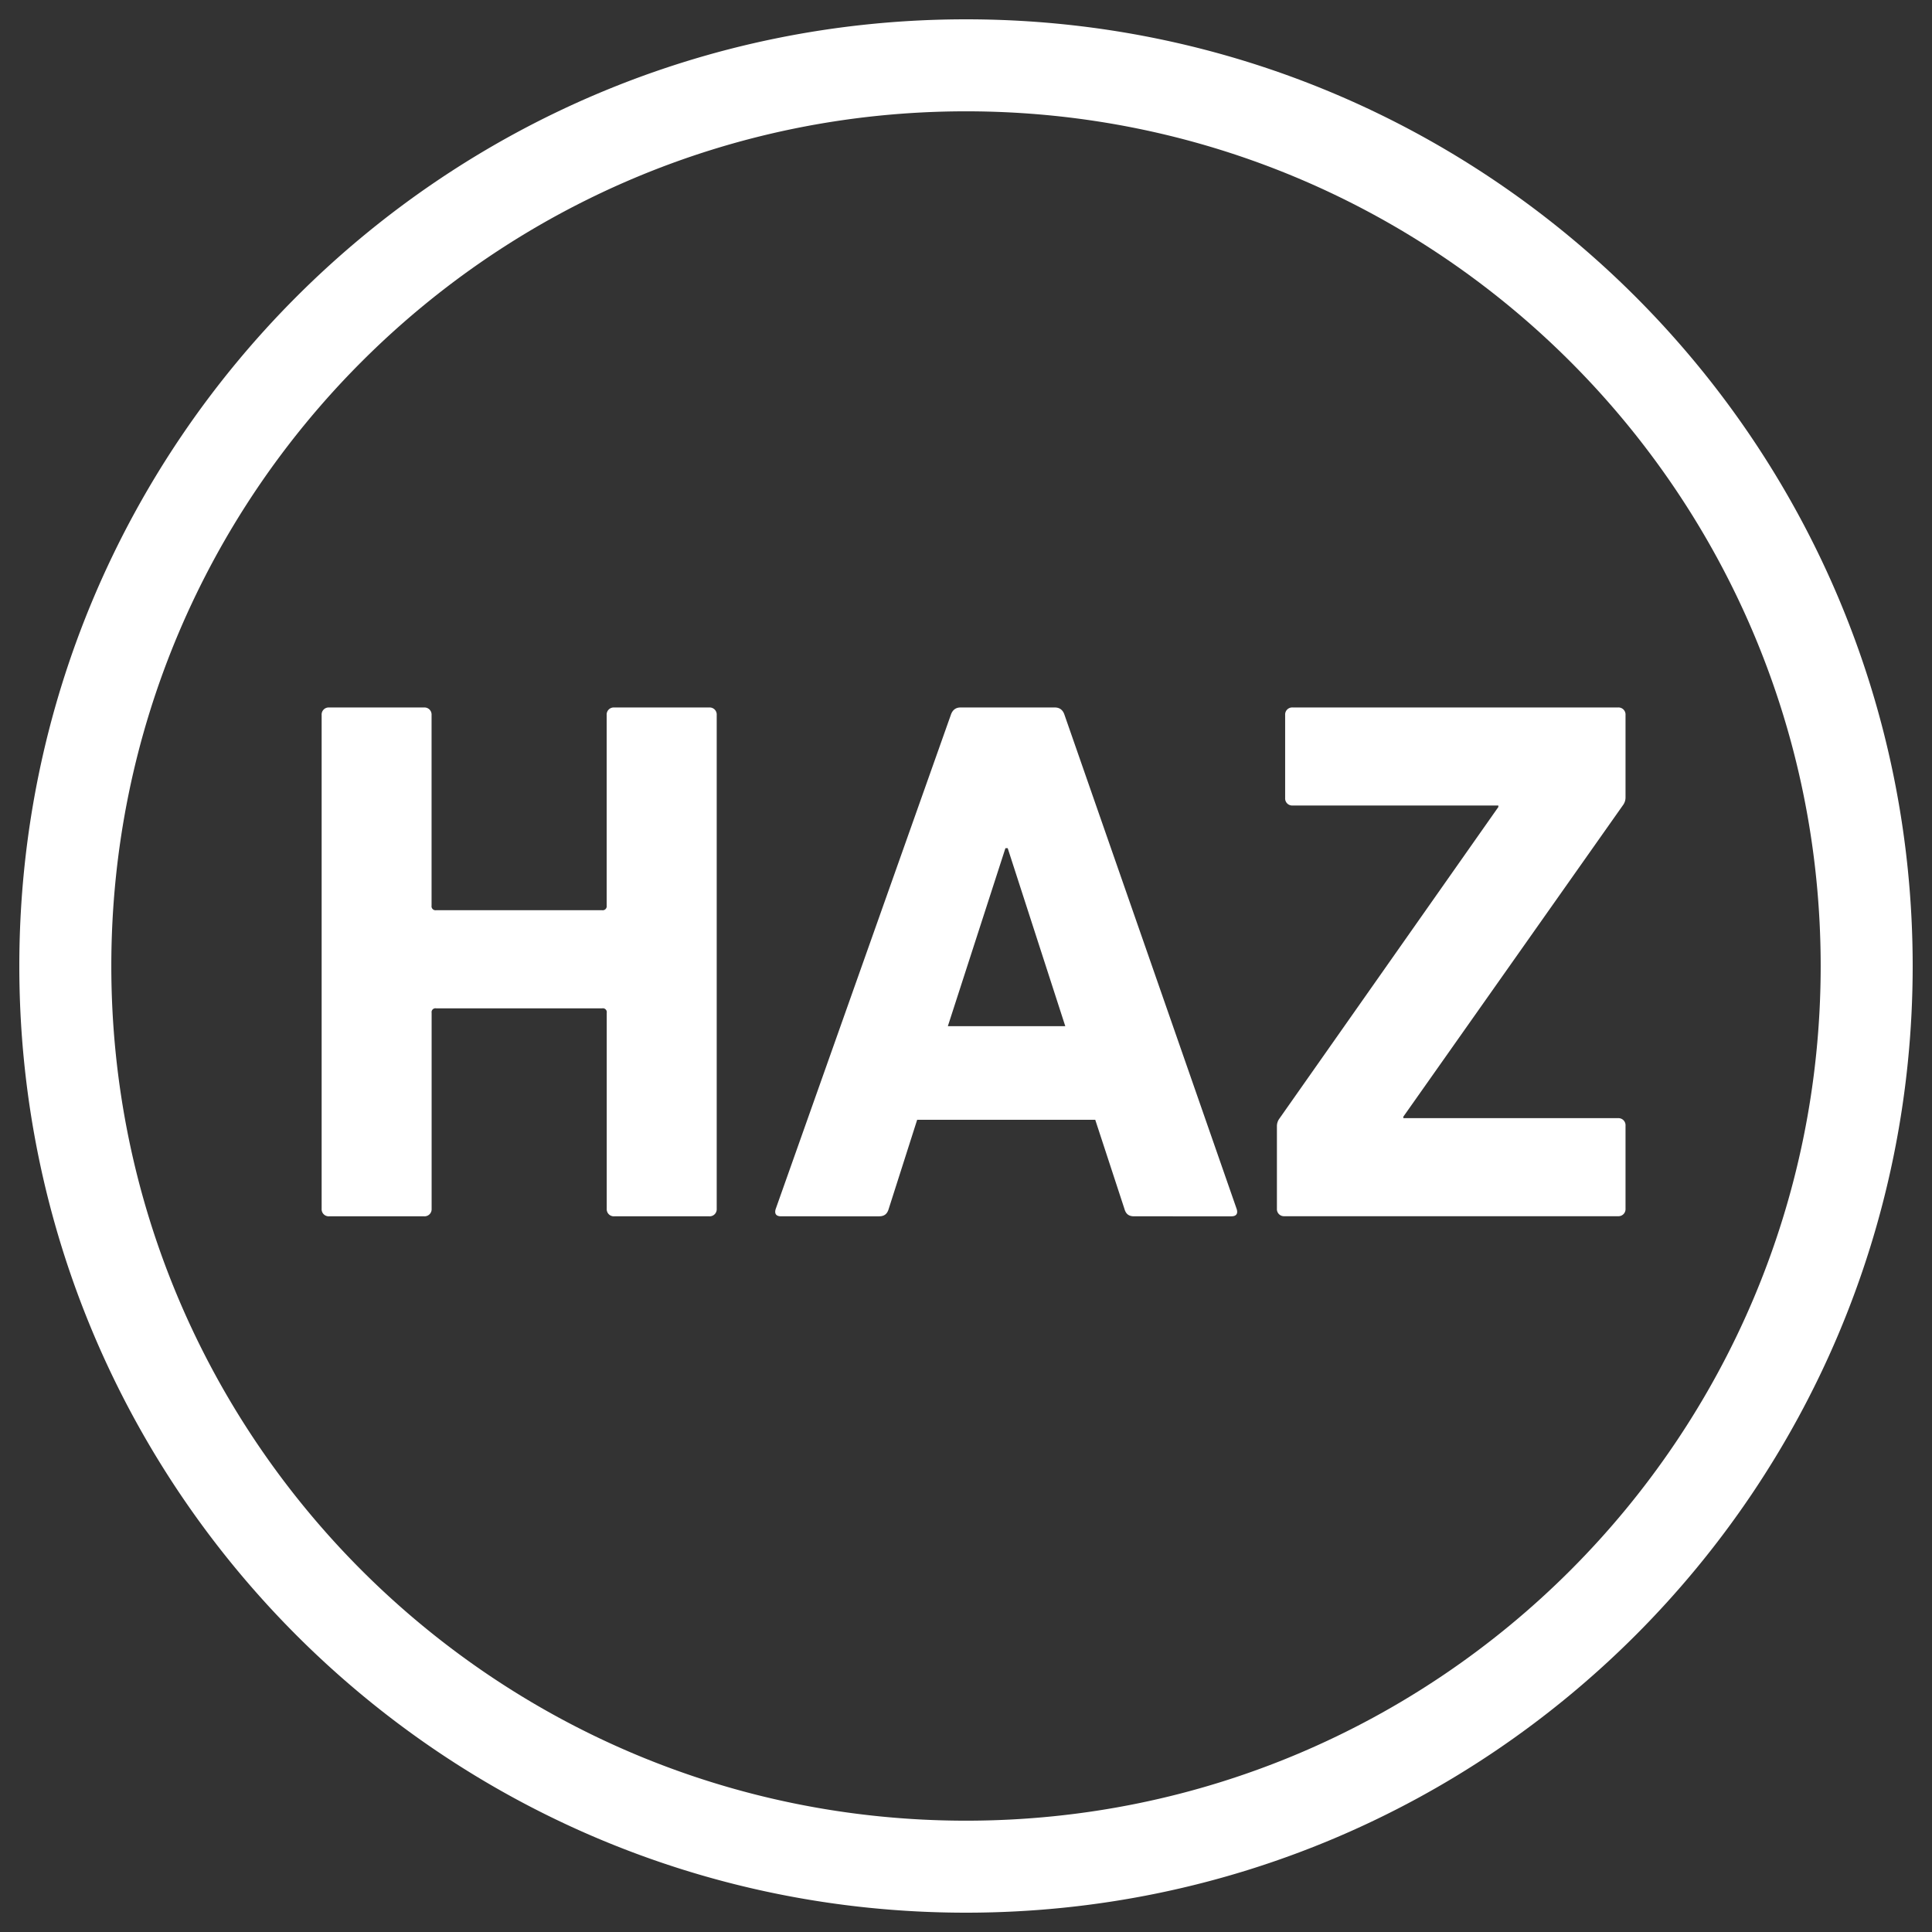 <svg id="Ebene_1" data-name="Ebene 1" xmlns="http://www.w3.org/2000/svg" viewBox="0 0 1000 1000"><rect x="0" y="0" width="1000" height="1000" fill="#333333" stroke="none"/><defs><style>.cls-1{fill:#fff;}</style></defs><path class="cls-1" d="M837.5,629.51a3.67,3.67,0,0,0,3.87-3.88v-43a3.65,3.65,0,0,0-3.87-3.87H726.36V578L840.21,416.53a6.61,6.61,0,0,0,1.16-3.88V370.06a3.66,3.66,0,0,0-3.87-3.88H669.06a3.66,3.66,0,0,0-3.87,3.88v43a3.65,3.65,0,0,0,3.87,3.87H775.54v.78L662.09,579.16a6.57,6.57,0,0,0-1.16,3.88v42.59a3.66,3.66,0,0,0,3.86,3.88ZM492.14,370.06c.78-2.33,2.32-3.87,5-3.87H546c2.71,0,4.26,1.54,5,3.87l89.07,255.63c.78,2.32,0,3.87-2.71,3.87H587c-2.71,0-4.25-1.16-5-3.87l-15.1-46.08H474.72L460,625.69c-.78,2.71-2.32,3.87-5,3.87H404.25c-2.72,0-3.49-1.55-2.72-3.87Zm59.25,161.09L521.58,439h-1.17L490.6,531.15ZM166.48,625.69a3.66,3.66,0,0,0,3.87,3.87h49.18a3.67,3.67,0,0,0,3.88-3.87V524.24a2,2,0,0,1,2.32-2.33h86a2,2,0,0,1,2.31,2.33V625.69a3.67,3.67,0,0,0,3.88,3.87h49.18a3.66,3.66,0,0,0,3.87-3.87V370.06a3.65,3.65,0,0,0-3.87-3.87H317.89a3.66,3.66,0,0,0-3.88,3.87V468.8a2.05,2.05,0,0,1-2.31,2.33h-86a2.05,2.05,0,0,1-2.32-2.33V370.06a3.66,3.66,0,0,0-3.88-3.87H170.35a3.65,3.65,0,0,0-3.87,3.87ZM942.38,500c0,244.32-198.06,442.38-442.38,442.38S57.62,744.32,57.62,500,255.68,57.62,500,57.62,942.38,255.68,942.38,500M990,500C990,229.38,770.62,10,500,10S10,229.38,10,500,229.38,990,500,990,990,770.62,990,500"/></svg>